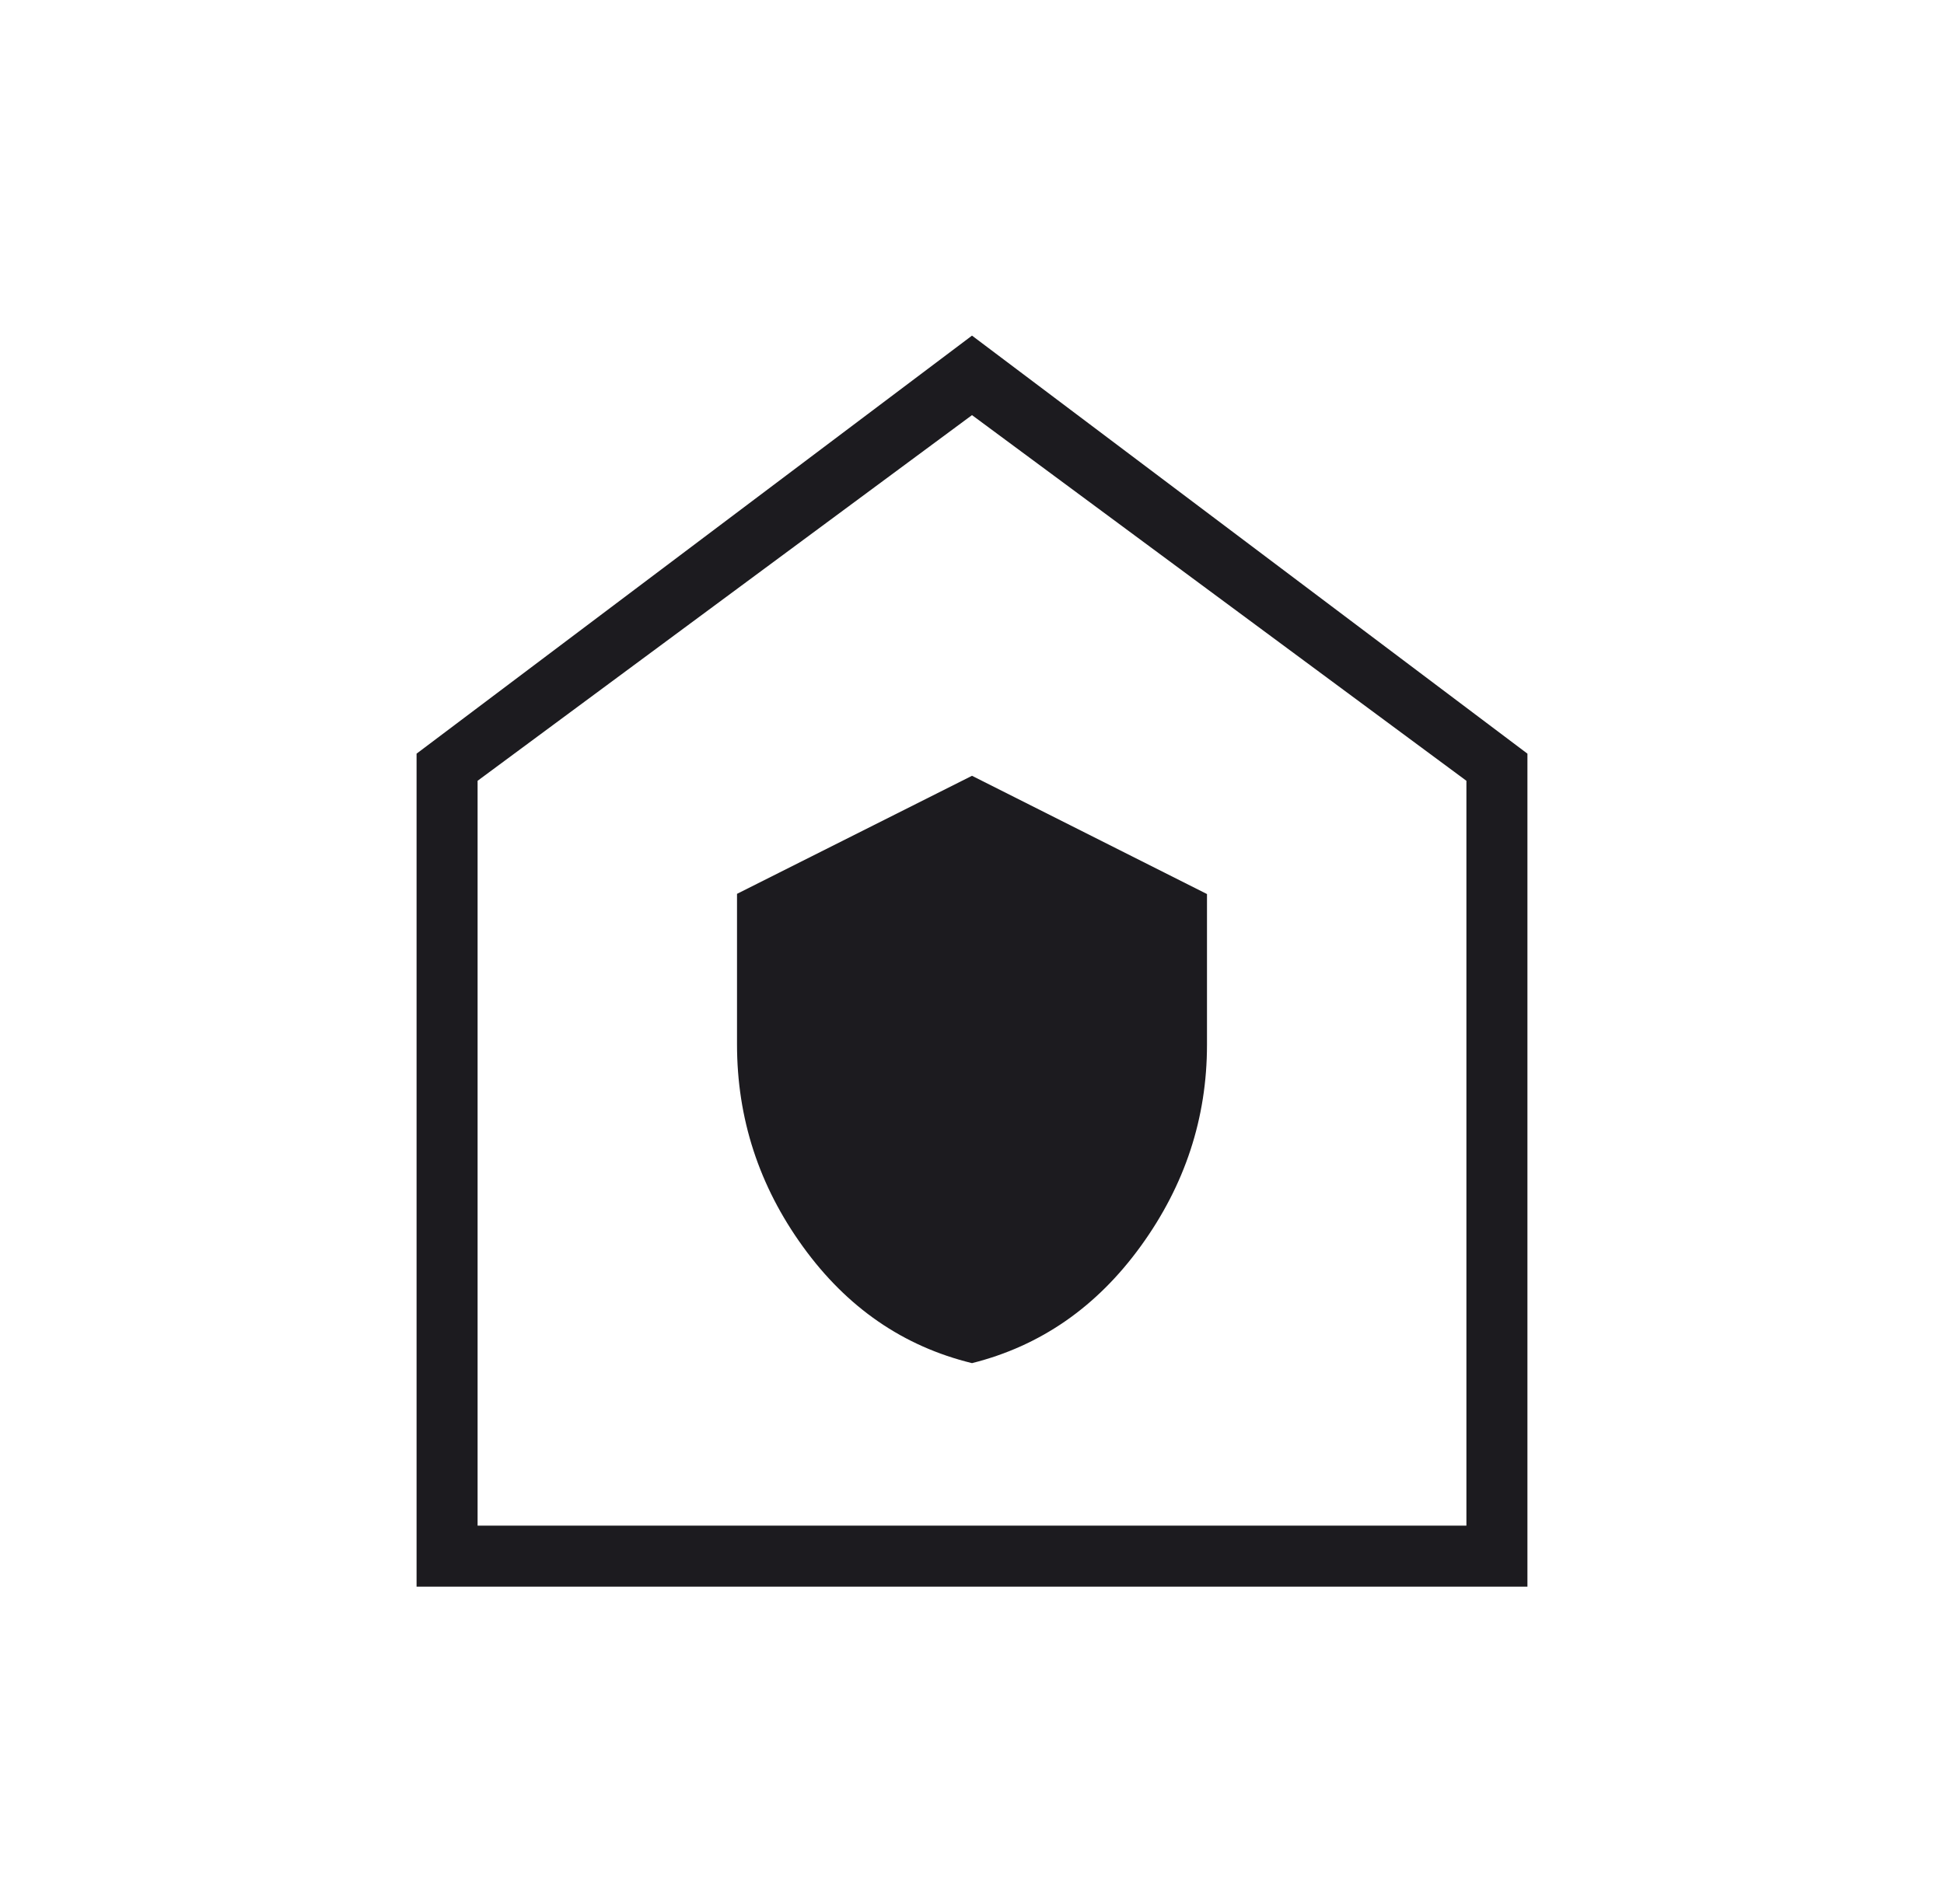 <svg width="49" height="48" viewBox="0 0 49 48" fill="none" xmlns="http://www.w3.org/2000/svg">
<mask id="mask0_5973_18420" style="mask-type:alpha" maskUnits="userSpaceOnUse" x="0" y="0" width="49" height="48">
<rect x="0.5" width="48" height="48" fill="#D9D9D9"/>
</mask>
<g mask="url(#mask0_5973_18420)">
<path d="M24.5 34.365C26.227 33.932 27.645 32.948 28.756 31.413C29.868 29.877 30.423 28.186 30.423 26.34V22.539L24.5 19.558L18.577 22.534V26.33C18.577 28.198 19.131 29.899 20.241 31.432C21.35 32.966 22.77 33.943 24.5 34.365ZM10.5 40V19L24.5 8.461L38.5 19V40H10.5ZM12.038 38.462H36.962V19.684L24.5 10.465L12.038 19.684V38.462Z" fill="#1C1B1F"/>
</g>
</svg>
